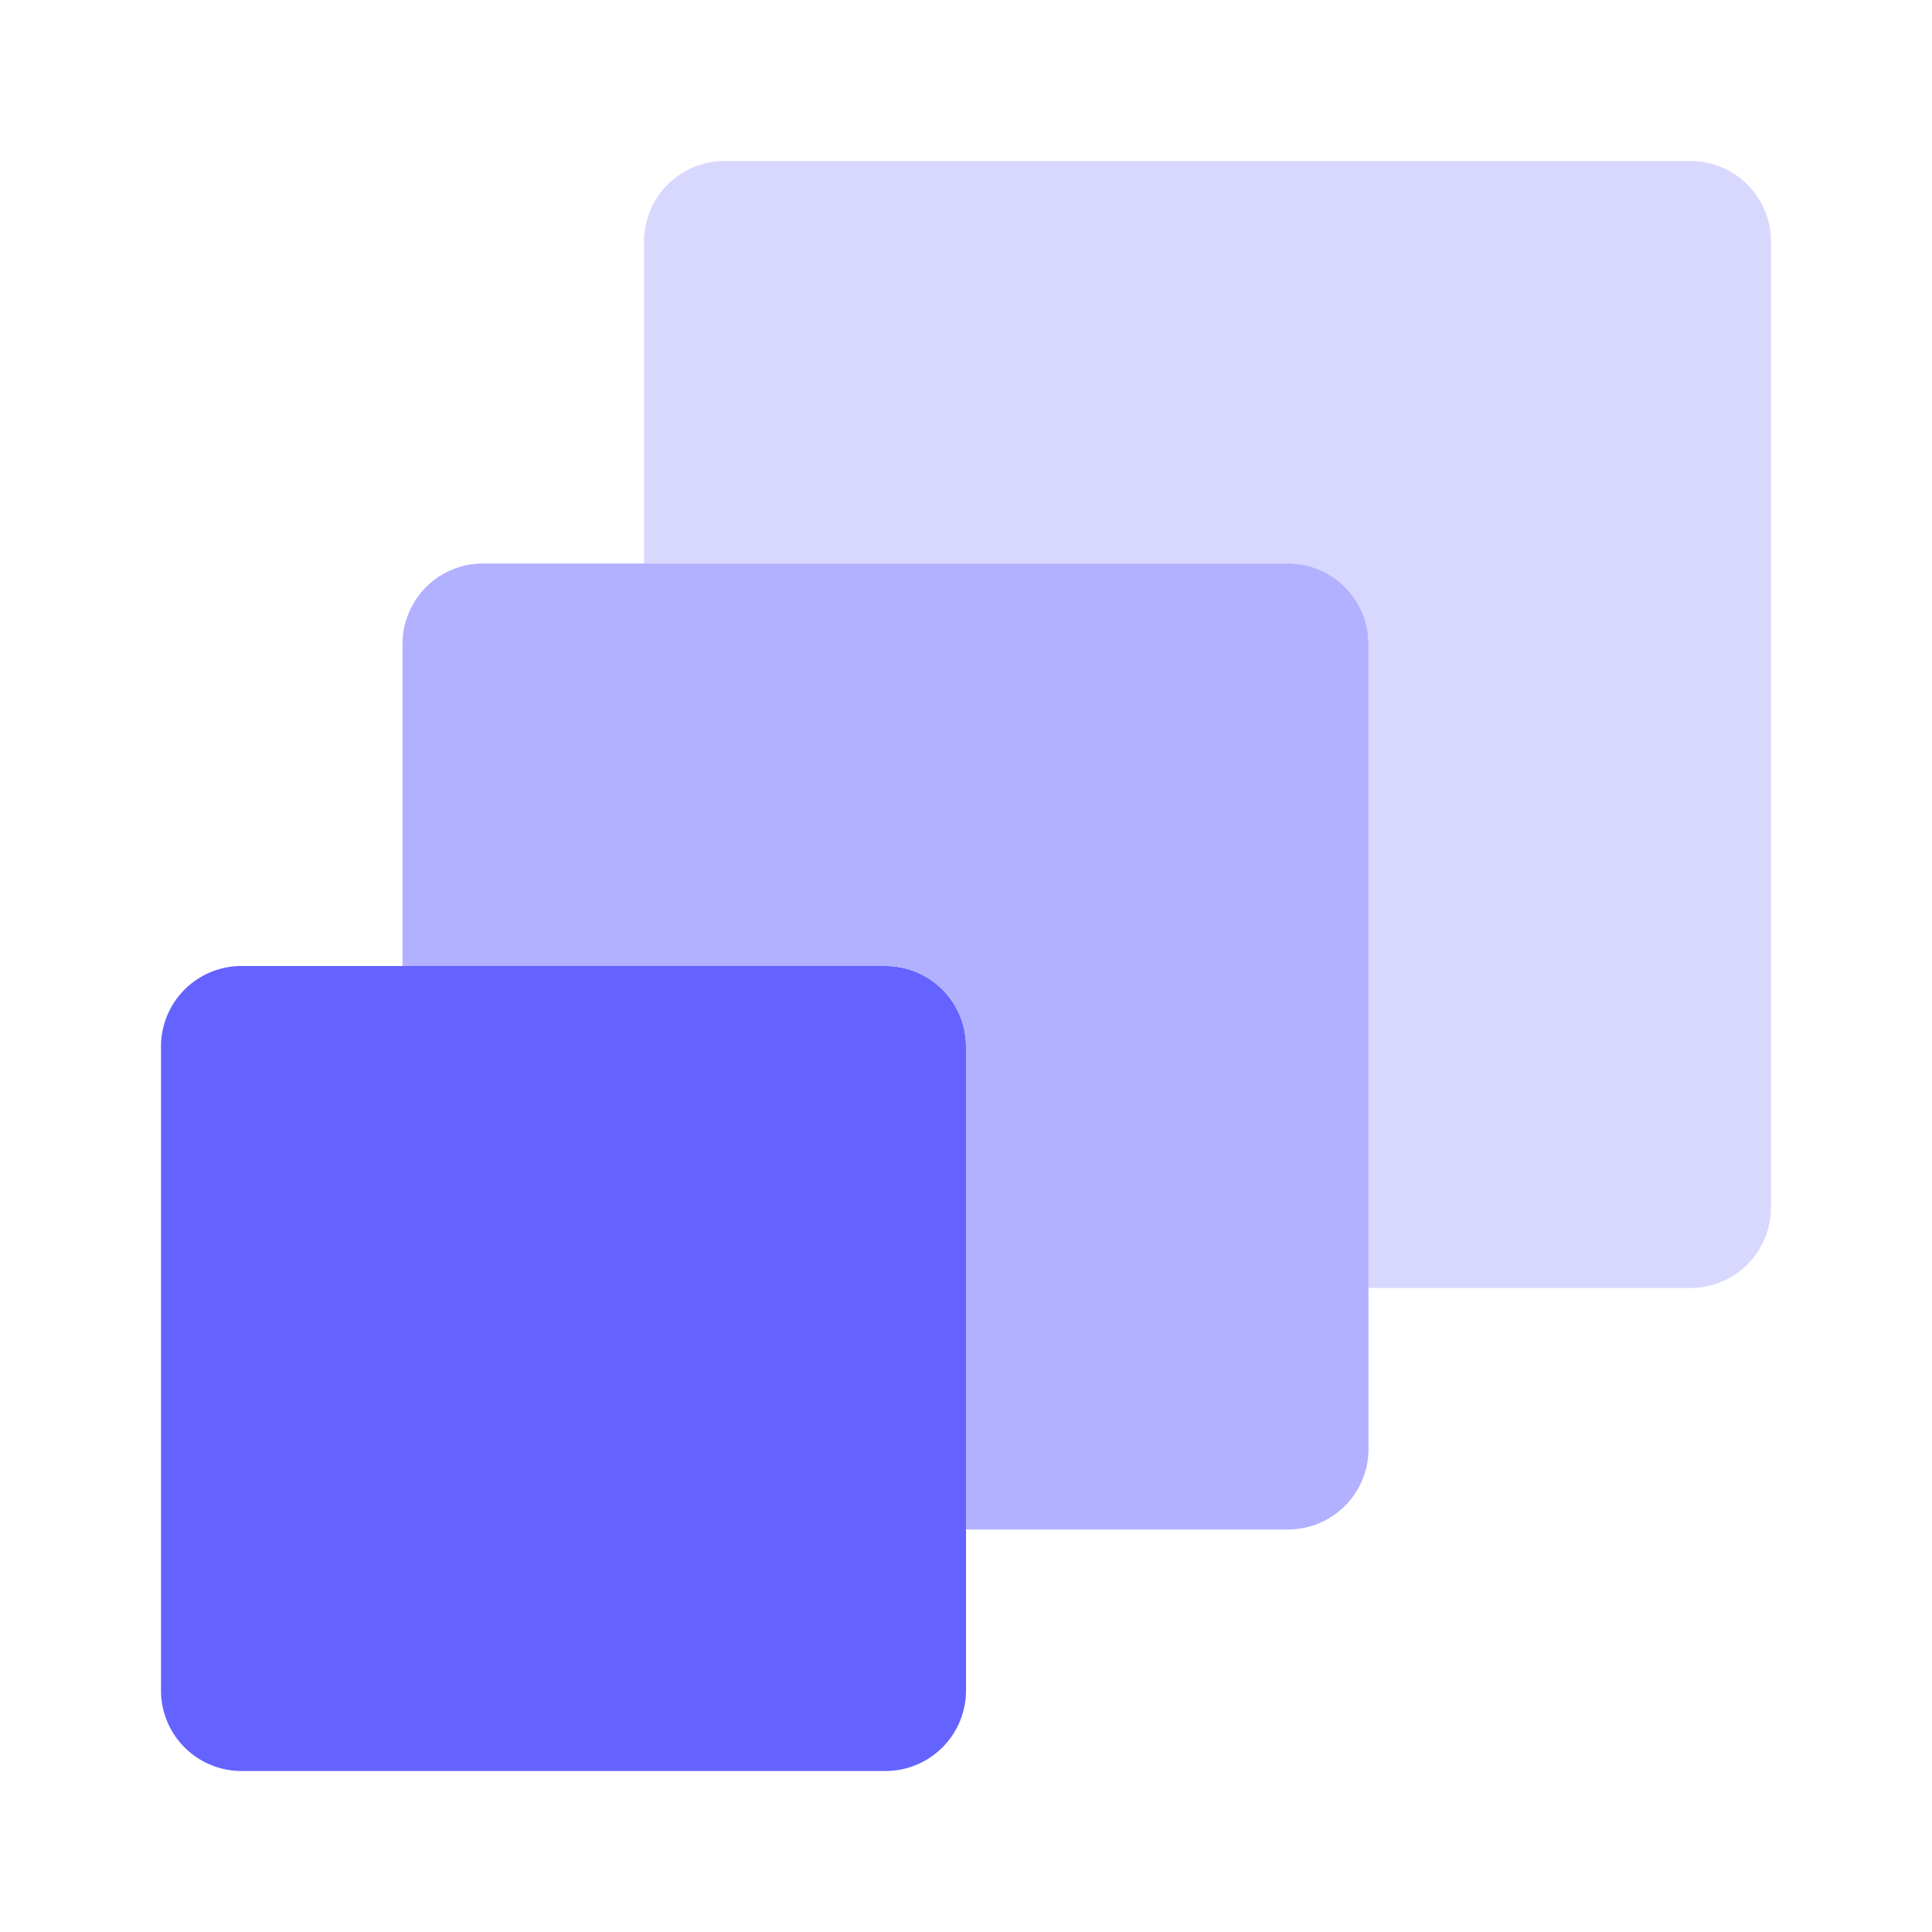 <svg xmlns="http://www.w3.org/2000/svg" enable-background="new 0 0 24 24" viewBox="0 0 24 24" id="layers"><path fill="#d8d8ff" d="M21 2H9a1 1 0 0 0-1 .999V7h8a1 1 0 0 1 1 .999V16h4a1 1 0 0 0 1-.999V3a1 1 0 0 0-.999-1H21z"></path><path fill="#6563ff" d="M3 12h8a1 1 0 0 1 1 1v8a1 1 0 0 1-1 1H3a1 1 0 0 1-1-1v-8a1 1 0 0 1 1-1z"></path><path fill="#b2b1ff" d="M16 7H6a1 1 0 0 0-1 .999V12h6a1 1 0 0 1 1 .999V19h4a1 1 0 0 0 1-.999V8a1 1 0 0 0-.999-1H16z"></path></svg>